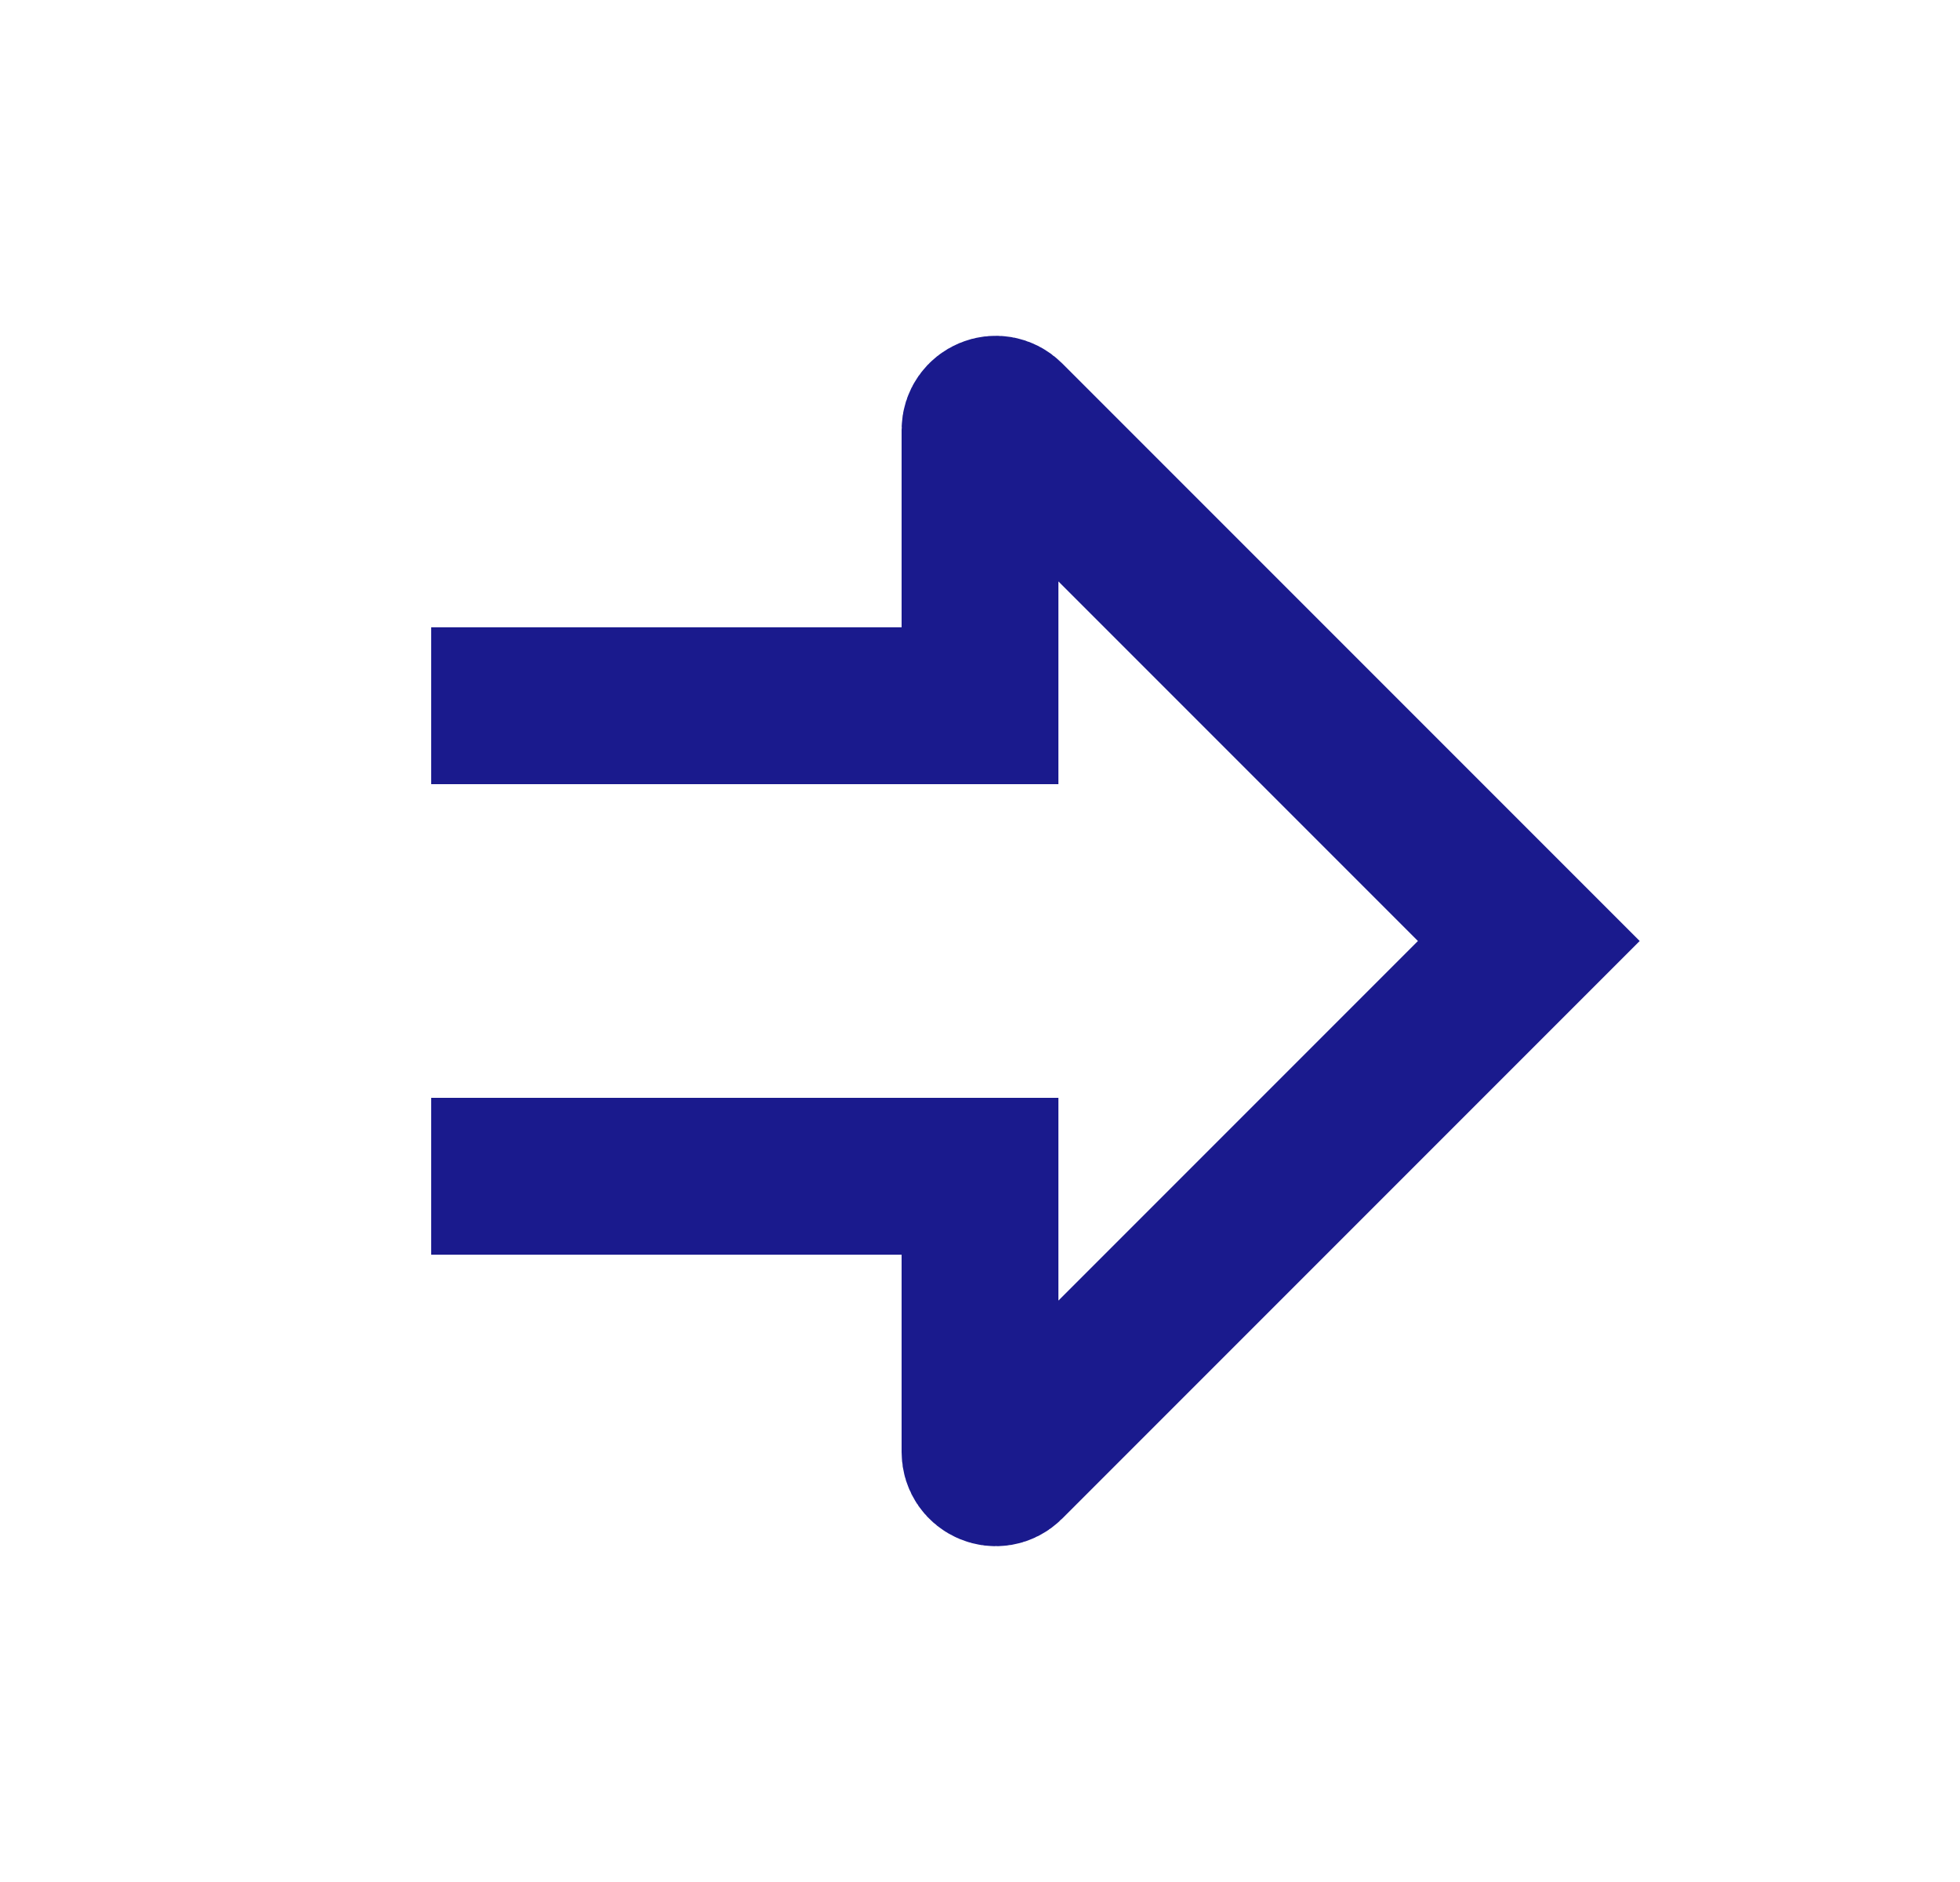 <svg width="25" height="24" viewBox="0 0 25 24" fill="none" xmlns="http://www.w3.org/2000/svg">
<path d="M5.5 9H12.5V5.483C12.5 5.305 12.715 5.215 12.841 5.341L19.5 12L12.841 18.659C12.715 18.785 12.5 18.695 12.5 18.517V15H5.5" stroke="#1A1A8D" stroke-width="2"/>
</svg>
